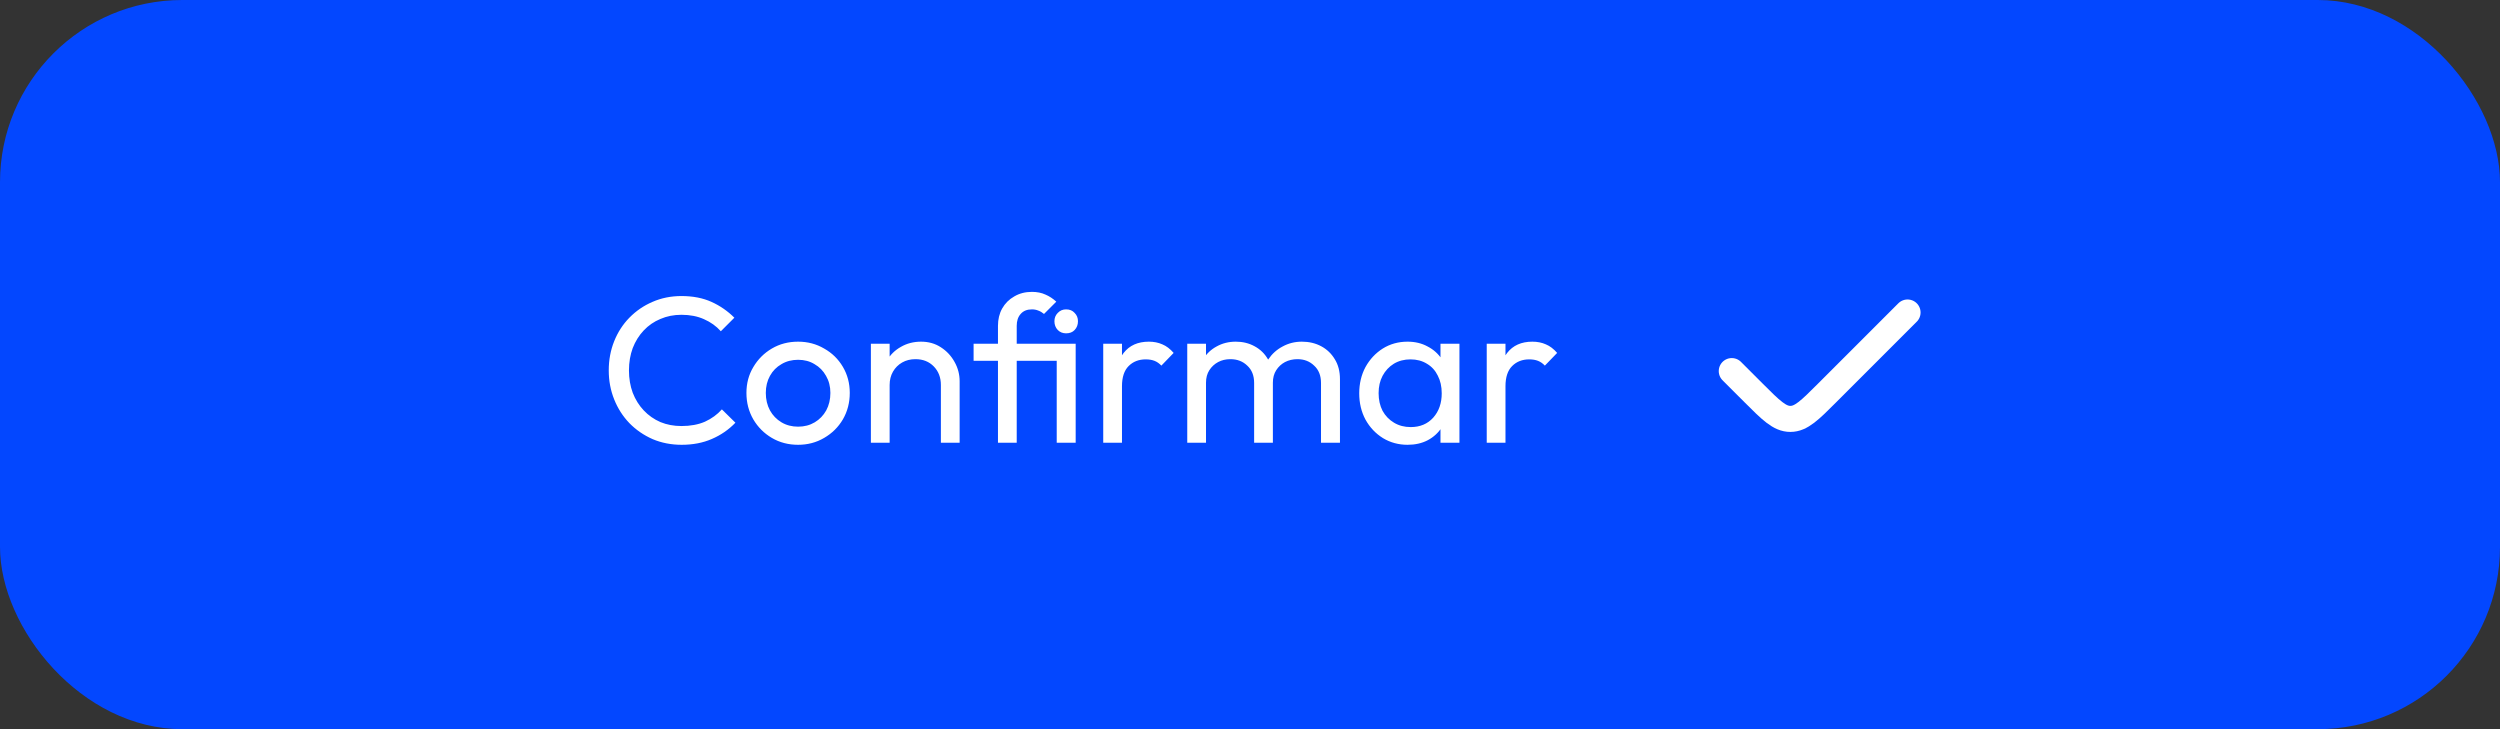 <svg width="192" height="56" viewBox="0 0 192 56" fill="none" xmlns="http://www.w3.org/2000/svg">
<rect x="0" y="0" width="192" height="56" fill="#333333" stroke="none"/>
<rect width="192" height="56" rx="14" fill="#0347FF"/>
<path d="M52.352 34.16C51.552 34.16 50.811 34.016 50.128 33.728C49.445 33.429 48.848 33.019 48.336 32.496C47.835 31.973 47.445 31.365 47.168 30.672C46.891 29.979 46.752 29.237 46.752 28.448C46.752 27.648 46.891 26.901 47.168 26.208C47.445 25.515 47.835 24.912 48.336 24.4C48.848 23.877 49.44 23.472 50.112 23.184C50.795 22.885 51.536 22.736 52.336 22.736C53.211 22.736 53.979 22.885 54.64 23.184C55.301 23.483 55.888 23.888 56.4 24.4L55.36 25.44C55.008 25.045 54.576 24.736 54.064 24.512C53.563 24.288 52.987 24.176 52.336 24.176C51.749 24.176 51.211 24.283 50.72 24.496C50.229 24.699 49.803 24.992 49.44 25.376C49.077 25.76 48.795 26.213 48.592 26.736C48.4 27.259 48.304 27.829 48.304 28.448C48.304 29.067 48.4 29.637 48.592 30.16C48.795 30.683 49.077 31.136 49.44 31.52C49.803 31.904 50.229 32.203 50.72 32.416C51.211 32.619 51.749 32.72 52.336 32.72C53.029 32.72 53.632 32.608 54.144 32.384C54.656 32.149 55.088 31.835 55.44 31.44L56.48 32.464C55.968 32.997 55.365 33.413 54.672 33.712C53.989 34.011 53.216 34.16 52.352 34.16ZM61.294 34.16C60.547 34.16 59.875 33.984 59.278 33.632C58.68 33.28 58.206 32.805 57.854 32.208C57.502 31.6 57.326 30.923 57.326 30.176C57.326 29.44 57.502 28.779 57.854 28.192C58.206 27.595 58.68 27.12 59.278 26.768C59.875 26.416 60.547 26.24 61.294 26.24C62.03 26.24 62.696 26.416 63.294 26.768C63.902 27.109 64.382 27.579 64.734 28.176C65.086 28.773 65.262 29.44 65.262 30.176C65.262 30.923 65.086 31.6 64.734 32.208C64.382 32.805 63.902 33.28 63.294 33.632C62.696 33.984 62.03 34.16 61.294 34.16ZM61.294 32.768C61.774 32.768 62.2 32.656 62.574 32.432C62.947 32.208 63.24 31.904 63.454 31.52C63.667 31.125 63.774 30.677 63.774 30.176C63.774 29.685 63.662 29.248 63.438 28.864C63.224 28.48 62.931 28.181 62.558 27.968C62.195 27.744 61.774 27.632 61.294 27.632C60.814 27.632 60.387 27.744 60.014 27.968C59.64 28.181 59.347 28.48 59.134 28.864C58.92 29.248 58.814 29.685 58.814 30.176C58.814 30.677 58.92 31.125 59.134 31.52C59.347 31.904 59.64 32.208 60.014 32.432C60.387 32.656 60.814 32.768 61.294 32.768ZM72.26 34V29.568C72.26 28.992 72.079 28.517 71.716 28.144C71.353 27.771 70.884 27.584 70.308 27.584C69.924 27.584 69.583 27.669 69.284 27.84C68.986 28.011 68.751 28.245 68.58 28.544C68.409 28.843 68.324 29.184 68.324 29.568L67.732 29.232C67.732 28.656 67.86 28.144 68.116 27.696C68.372 27.248 68.73 26.896 69.188 26.64C69.647 26.373 70.164 26.24 70.74 26.24C71.316 26.24 71.823 26.384 72.26 26.672C72.708 26.96 73.06 27.339 73.316 27.808C73.572 28.267 73.7 28.757 73.7 29.28V34H72.26ZM66.884 34V26.4H68.324V34H66.884ZM76.644 34V25.024C76.644 24.523 76.751 24.08 76.964 23.696C77.188 23.301 77.497 22.992 77.892 22.768C78.287 22.533 78.74 22.416 79.252 22.416C79.647 22.416 79.993 22.485 80.292 22.624C80.591 22.752 80.868 22.933 81.124 23.168L80.18 24.112C80.041 23.995 79.897 23.909 79.748 23.856C79.599 23.792 79.433 23.76 79.252 23.76C78.879 23.76 78.591 23.877 78.388 24.112C78.185 24.336 78.084 24.64 78.084 25.024V34H76.644ZM74.772 27.712V26.4H81.988V27.712H74.772ZM81.156 34V26.4H82.612V34H81.156ZM81.876 25.6C81.62 25.6 81.407 25.515 81.236 25.344C81.065 25.163 80.98 24.939 80.98 24.672C80.98 24.416 81.065 24.203 81.236 24.032C81.407 23.851 81.62 23.76 81.876 23.76C82.153 23.76 82.372 23.851 82.532 24.032C82.703 24.203 82.788 24.416 82.788 24.672C82.788 24.939 82.703 25.163 82.532 25.344C82.372 25.515 82.153 25.6 81.876 25.6ZM84.728 34V26.4H86.168V34H84.728ZM86.168 29.664L85.624 29.424C85.624 28.453 85.848 27.68 86.296 27.104C86.744 26.528 87.389 26.24 88.232 26.24C88.616 26.24 88.963 26.309 89.272 26.448C89.581 26.576 89.869 26.795 90.136 27.104L89.192 28.08C89.032 27.909 88.856 27.787 88.664 27.712C88.472 27.637 88.248 27.6 87.992 27.6C87.459 27.6 87.021 27.771 86.68 28.112C86.338 28.453 86.168 28.971 86.168 29.664ZM91.181 34V26.4H92.621V34H91.181ZM96.317 34V29.408C96.317 28.843 96.141 28.4 95.789 28.08C95.448 27.749 95.016 27.584 94.493 27.584C94.141 27.584 93.826 27.659 93.549 27.808C93.272 27.957 93.048 28.165 92.877 28.432C92.706 28.699 92.621 29.019 92.621 29.392L92.029 29.104C92.029 28.528 92.152 28.027 92.397 27.6C92.653 27.173 93 26.843 93.437 26.608C93.874 26.363 94.365 26.24 94.909 26.24C95.442 26.24 95.922 26.357 96.349 26.592C96.786 26.827 97.128 27.157 97.373 27.584C97.629 28.011 97.757 28.517 97.757 29.104V34H96.317ZM101.453 34V29.408C101.453 28.843 101.277 28.4 100.925 28.08C100.584 27.749 100.157 27.584 99.645 27.584C99.293 27.584 98.973 27.659 98.685 27.808C98.408 27.957 98.184 28.165 98.013 28.432C97.842 28.699 97.757 29.019 97.757 29.392L96.941 29.104C96.973 28.517 97.128 28.016 97.405 27.6C97.693 27.173 98.061 26.843 98.509 26.608C98.957 26.363 99.448 26.24 99.981 26.24C100.536 26.24 101.032 26.357 101.469 26.592C101.906 26.827 102.253 27.157 102.509 27.584C102.776 28.011 102.909 28.523 102.909 29.12V34H101.453ZM108.101 34.16C107.407 34.16 106.778 33.989 106.213 33.648C105.647 33.296 105.199 32.821 104.868 32.224C104.549 31.627 104.389 30.955 104.389 30.208C104.389 29.461 104.549 28.789 104.868 28.192C105.199 27.595 105.642 27.12 106.197 26.768C106.762 26.416 107.397 26.24 108.101 26.24C108.677 26.24 109.189 26.363 109.637 26.608C110.095 26.843 110.463 27.173 110.741 27.6C111.018 28.016 111.173 28.501 111.205 29.056V31.344C111.173 31.888 111.018 32.373 110.741 32.8C110.474 33.227 110.111 33.563 109.653 33.808C109.205 34.043 108.687 34.16 108.101 34.16ZM108.341 32.8C109.055 32.8 109.631 32.56 110.069 32.08C110.506 31.589 110.725 30.965 110.725 30.208C110.725 29.685 110.623 29.232 110.421 28.848C110.229 28.453 109.951 28.149 109.589 27.936C109.226 27.712 108.805 27.6 108.325 27.6C107.845 27.6 107.418 27.712 107.045 27.936C106.682 28.16 106.394 28.469 106.181 28.864C105.978 29.248 105.877 29.691 105.877 30.192C105.877 30.704 105.978 31.157 106.181 31.552C106.394 31.936 106.687 32.24 107.061 32.464C107.434 32.688 107.861 32.8 108.341 32.8ZM110.629 34V31.952L110.901 30.096L110.629 28.256V26.4H112.085V34H110.629ZM114.181 34V26.4H115.621V34H114.181ZM115.621 29.664L115.077 29.424C115.077 28.453 115.301 27.68 115.749 27.104C116.197 26.528 116.842 26.24 117.685 26.24C118.069 26.24 118.416 26.309 118.725 26.448C119.034 26.576 119.322 26.795 119.589 27.104L118.645 28.08C118.485 27.909 118.309 27.787 118.117 27.712C117.925 27.637 117.701 27.6 117.445 27.6C116.912 27.6 116.474 27.771 116.133 28.112C115.792 28.453 115.621 28.971 115.621 29.664Z" fill="white"/>
<path d="M146.5 24L140.328 30.172C138.995 31.505 138.328 32.172 137.5 32.172C136.672 32.172 136.005 31.505 134.672 30.172L133 28.5" stroke="white" stroke-width="2" stroke-linecap="round"/>
</svg>
